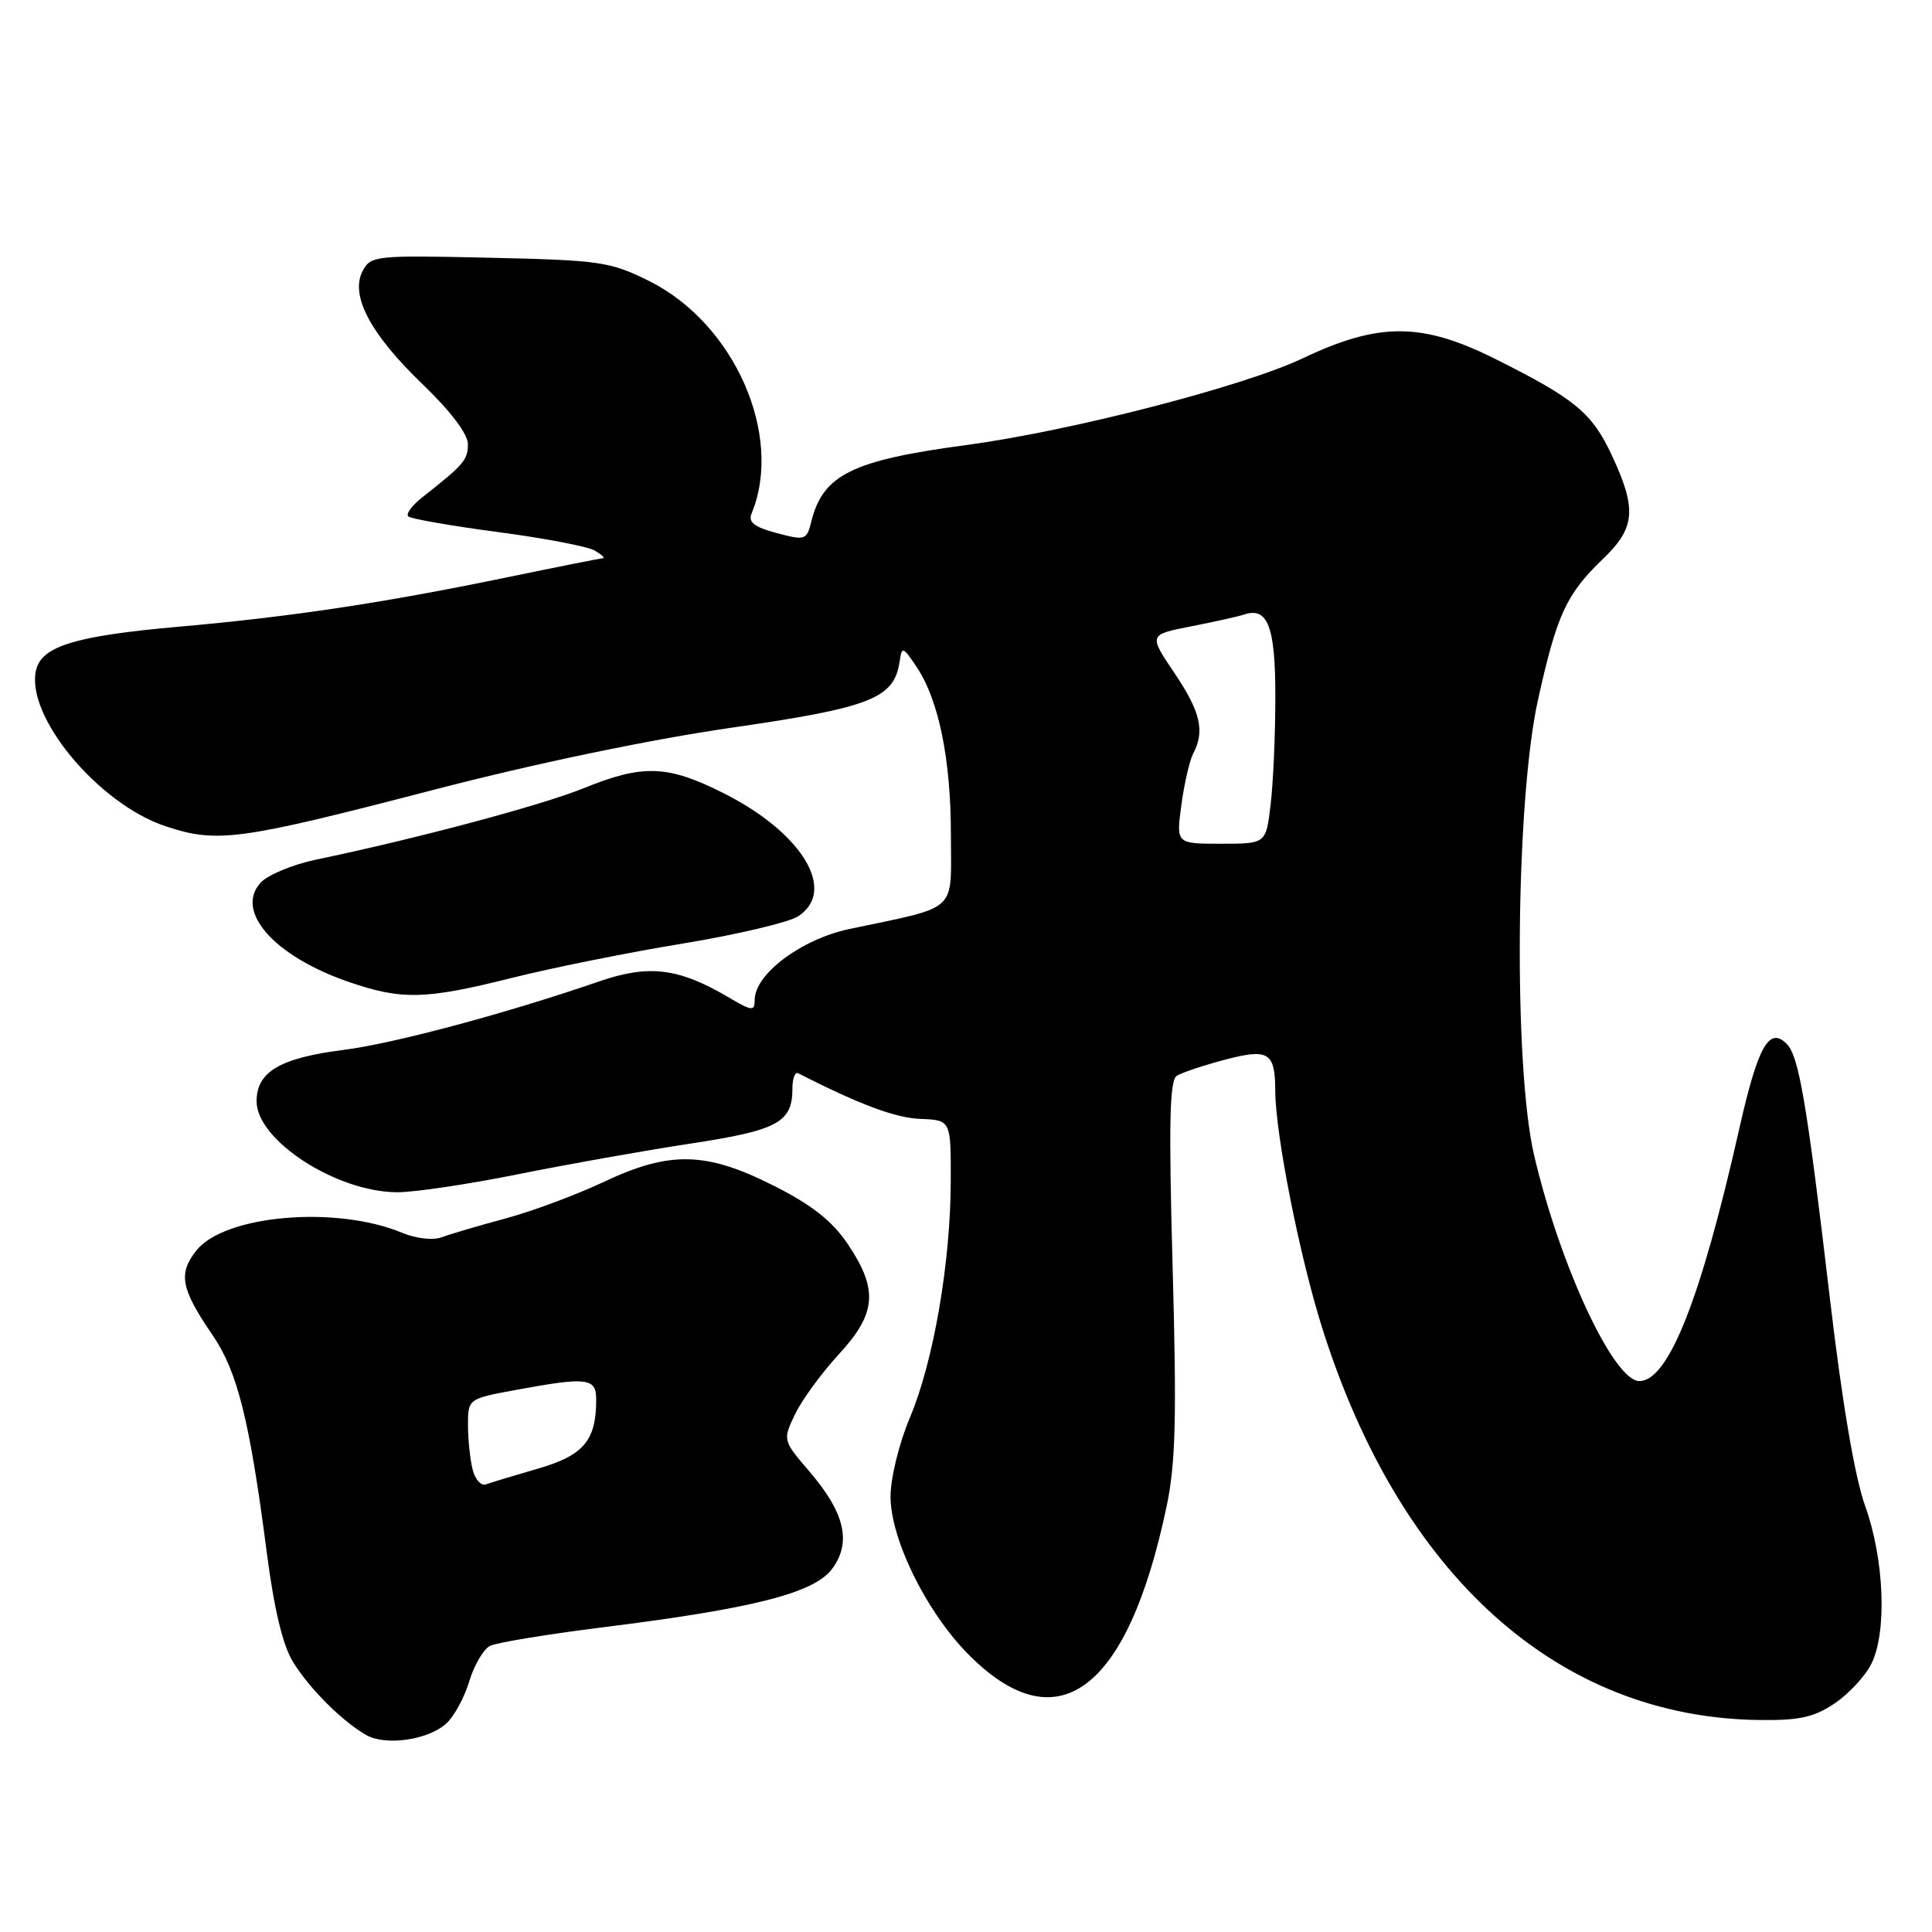 <?xml version="1.0" encoding="UTF-8" standalone="no"?>
<!DOCTYPE svg PUBLIC "-//W3C//DTD SVG 1.1//EN" "http://www.w3.org/Graphics/SVG/1.1/DTD/svg11.dtd" >
<svg xmlns="http://www.w3.org/2000/svg" xmlns:xlink="http://www.w3.org/1999/xlink" version="1.1" viewBox="0 0 256 256">
 <g >
 <path fill="currentColor"
d=" M 59.13 228.38 C 60.17 227.44 61.54 224.92 62.18 222.78 C 62.83 220.64 64.06 218.53 64.93 218.09 C 65.79 217.65 72.58 216.54 80.00 215.61 C 99.88 213.13 107.90 211.08 110.27 207.87 C 112.85 204.37 111.95 200.47 107.30 195.04 C 103.71 190.84 103.71 190.84 105.34 187.41 C 106.24 185.52 108.85 181.95 111.14 179.46 C 116.15 174.03 116.40 170.89 112.32 164.82 C 110.27 161.79 107.60 159.68 102.58 157.14 C 93.56 152.58 88.77 152.47 80.00 156.61 C 76.42 158.30 70.58 160.48 67.00 161.45 C 63.42 162.41 59.60 163.54 58.51 163.95 C 57.38 164.37 55.14 164.12 53.33 163.37 C 44.56 159.70 29.74 160.98 26.00 165.72 C 23.59 168.79 23.97 170.77 28.16 176.90 C 31.47 181.74 33.08 188.19 35.35 205.72 C 36.32 213.21 37.47 218.03 38.83 220.22 C 41.02 223.77 45.30 228.04 48.50 229.89 C 51.07 231.37 56.71 230.57 59.13 228.38 Z  M 243.10 225.71 C 244.97 224.45 247.16 222.09 247.97 220.46 C 250.06 216.25 249.68 206.61 247.14 199.54 C 245.77 195.73 244.09 185.84 242.47 172.04 C 239.41 146.07 238.37 139.94 236.74 138.31 C 234.41 135.98 232.93 138.64 230.46 149.58 C 225.36 172.19 221.07 183.00 217.22 183.00 C 213.83 183.00 206.73 167.79 203.29 153.13 C 200.52 141.34 200.82 106.14 203.79 92.74 C 206.31 81.39 207.53 78.75 212.41 74.05 C 216.69 69.95 216.90 67.48 213.61 60.40 C 210.96 54.72 208.77 52.89 198.27 47.63 C 188.46 42.70 182.76 42.66 172.64 47.47 C 164.74 51.22 141.81 57.13 127.98 58.98 C 112.93 60.99 109.04 62.91 107.51 69.09 C 106.89 71.58 106.70 71.64 102.91 70.63 C 99.94 69.84 99.11 69.19 99.59 68.04 C 103.86 57.70 97.32 42.86 86.00 37.23 C 80.84 34.67 79.53 34.48 64.84 34.15 C 49.82 33.81 49.13 33.88 48.07 35.87 C 46.34 39.10 49.05 44.24 55.97 50.89 C 59.71 54.48 62.00 57.51 62.00 58.85 C 62.00 60.94 61.48 61.55 56.00 65.86 C 54.62 66.94 53.76 68.09 54.09 68.42 C 54.41 68.74 59.72 69.67 65.90 70.49 C 72.07 71.30 77.88 72.41 78.81 72.95 C 79.74 73.50 80.22 73.95 79.88 73.97 C 79.54 73.99 73.91 75.11 67.38 76.46 C 50.74 79.90 38.59 81.73 23.50 83.06 C 10.10 84.25 5.59 85.61 4.80 88.71 C 3.26 94.76 12.96 106.50 21.96 109.49 C 28.78 111.75 31.63 111.37 57.40 104.67 C 70.86 101.17 86.07 98.00 96.90 96.43 C 115.47 93.74 118.48 92.55 119.21 87.63 C 119.50 85.63 119.64 85.67 121.43 88.33 C 124.39 92.73 126.00 100.59 126.00 110.68 C 126.00 121.10 127.19 120.00 112.50 123.11 C 106.16 124.46 100.00 129.08 100.00 132.50 C 100.00 134.03 99.65 133.99 96.52 132.14 C 89.94 128.26 85.97 127.77 79.40 130.04 C 67.16 134.26 52.26 138.26 45.58 139.11 C 37.09 140.19 34.00 142.01 34.00 145.93 C 34.00 151.10 44.56 157.94 52.61 157.98 C 54.87 157.99 62.07 156.92 68.61 155.60 C 75.15 154.28 85.45 152.45 91.50 151.53 C 103.08 149.77 105.00 148.73 105.00 144.23 C 105.00 142.91 105.34 142.00 105.75 142.21 C 113.92 146.37 118.65 148.13 121.95 148.26 C 126.00 148.42 126.00 148.42 125.98 156.46 C 125.96 167.29 123.70 180.41 120.57 187.83 C 119.13 191.25 118.00 195.87 118.00 198.31 C 118.00 203.86 122.63 213.35 128.07 218.96 C 139.96 231.21 149.38 224.34 154.58 199.61 C 155.78 193.91 155.93 187.87 155.38 167.94 C 154.85 148.80 154.97 143.13 155.94 142.54 C 156.62 142.12 159.48 141.16 162.30 140.42 C 168.10 138.89 168.96 139.42 168.98 144.57 C 169.01 150.38 172.21 166.51 175.21 176.00 C 185.59 208.85 206.47 227.57 233.10 227.91 C 238.42 227.98 240.37 227.55 243.10 225.71 Z  M 67.82 129.58 C 73.14 128.24 83.35 126.19 90.50 125.02 C 97.65 123.84 104.51 122.22 105.75 121.42 C 110.98 118.02 106.27 110.29 95.78 105.05 C 88.40 101.36 85.18 101.26 77.32 104.45 C 71.75 106.71 55.28 111.11 41.86 113.91 C 38.76 114.56 35.46 115.94 34.52 116.97 C 31.09 120.77 36.34 126.70 46.15 130.09 C 53.23 132.53 56.31 132.46 67.82 129.58 Z  M 62.65 194.81 C 62.31 193.54 62.02 190.89 62.01 188.92 C 62.00 185.35 62.00 185.35 68.37 184.17 C 77.81 182.43 79.00 182.57 79.00 185.43 C 79.00 190.89 77.35 192.84 71.29 194.60 C 68.11 195.52 65.00 196.46 64.38 196.69 C 63.77 196.92 62.98 196.08 62.65 194.81 Z  M 156.54 106.65 C 156.92 103.82 157.63 100.74 158.12 99.82 C 159.67 96.85 159.08 94.32 155.60 89.15 C 152.20 84.10 152.20 84.10 157.85 82.99 C 160.96 82.38 164.12 81.68 164.88 81.42 C 168.00 80.39 169.00 83.06 168.99 92.37 C 168.99 97.39 168.70 103.82 168.36 106.65 C 167.75 111.80 167.75 111.80 161.79 111.80 C 155.84 111.80 155.84 111.80 156.54 106.65 Z "/>
</g>
</svg>